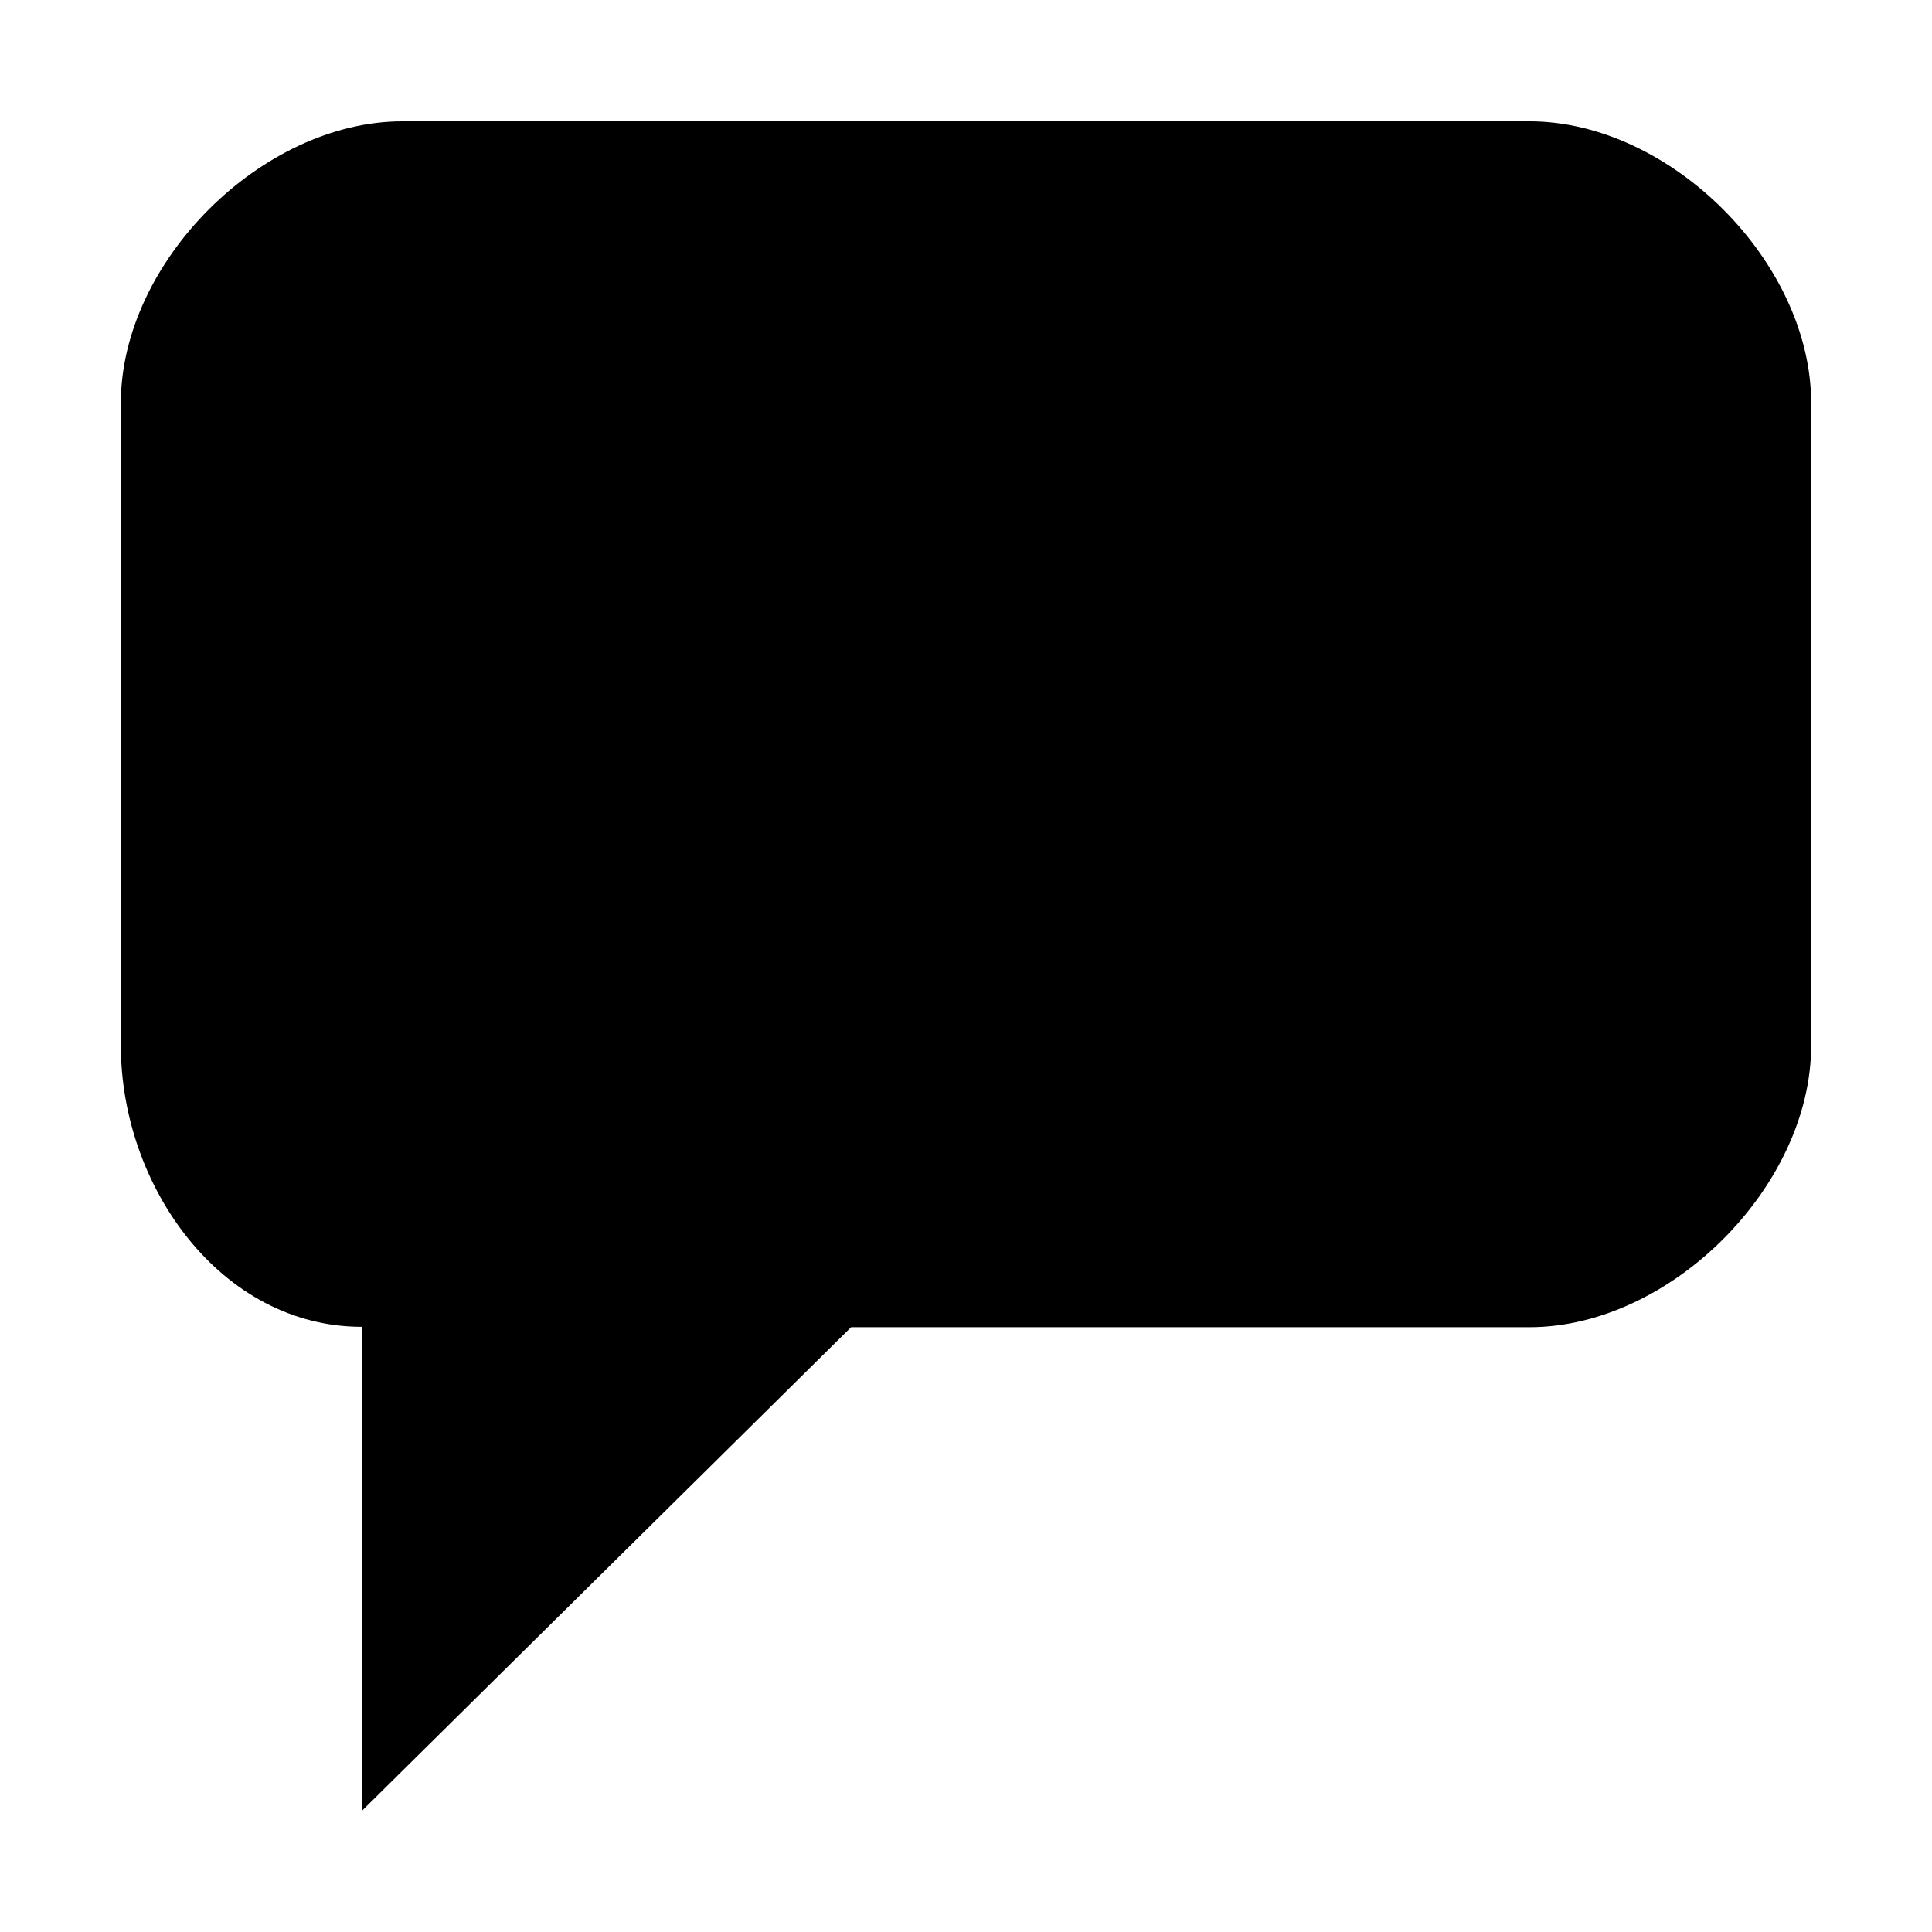 <svg xmlns="http://www.w3.org/2000/svg" viewBox="0 0 2048 2048"><path d="M1621.3 1406.9c149.3 0 298.6-149.3 298.6-298.6V427.2c0-149.3-149.3-298.6-298.6-298.6H426.7c-149.3 0-298.6 149.3-298.6 298.6v681.1c0 149.3 106.2 298.2 255.5 298.2l.2 512.9 518.4-512.5h719.1z"/></svg>